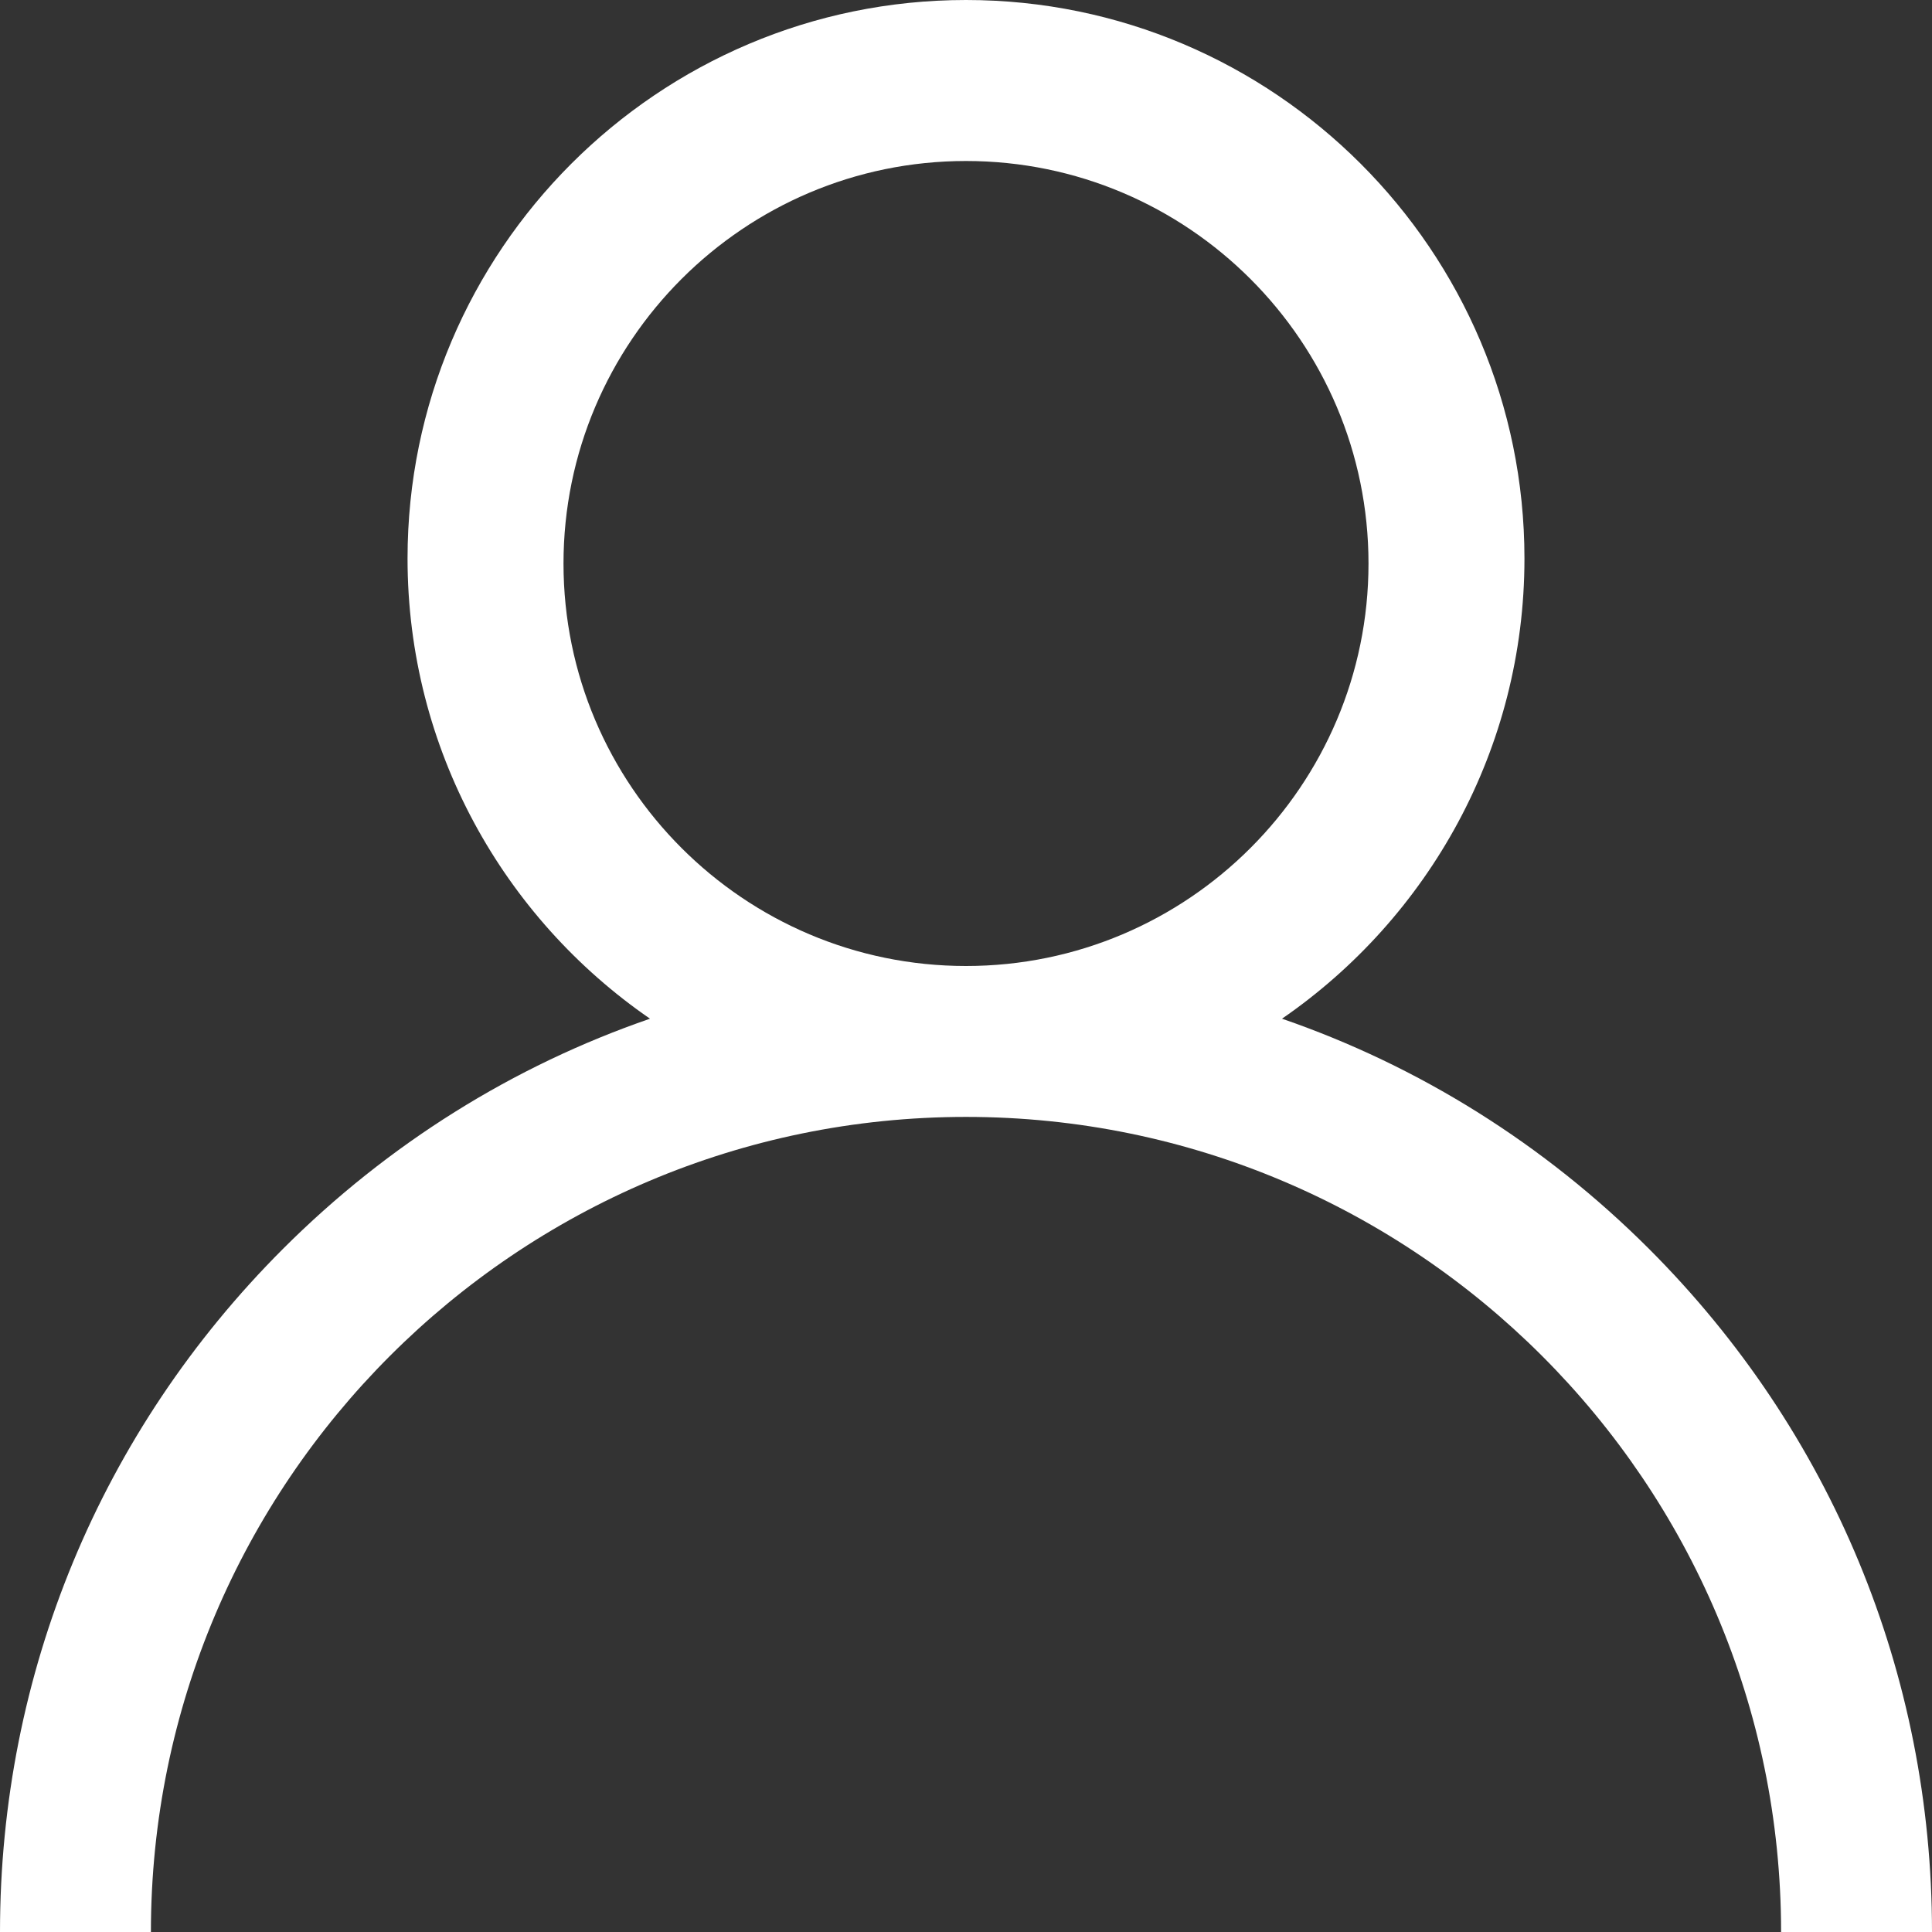 <svg width="36" height="36" viewBox="0 0 36 36" fill="none" xmlns="http://www.w3.org/2000/svg">
<rect x="0" y="0" width="36" height="36" fill="#333333" stroke="none"/>
<path fill-rule="evenodd" clip-rule="evenodd" d="M30.728 23.272C28.767 21.312 26.434 19.86 23.888 18.982C26.615 17.104 28.406 13.96 28.406 10.406C28.406 4.668 23.738 0 18 0C12.262 0 7.594 4.668 7.594 10.406C7.594 13.96 9.385 17.104 12.112 18.982C9.566 19.86 7.233 21.312 5.272 23.272C1.872 26.672 0 31.192 0 36H2.812C2.812 27.626 9.626 20.812 18 20.812C26.374 20.812 33.188 27.626 33.188 36H36C36 31.192 34.128 26.672 30.728 23.272ZM18 18C13.864 18 10.5 14.636 10.5 10.5C10.5 6.364 13.864 3 18 3C22.136 3 25.5 6.364 25.5 10.5C25.5 14.636 22.136 18 18 18Z" fill="white"/>
</svg>
